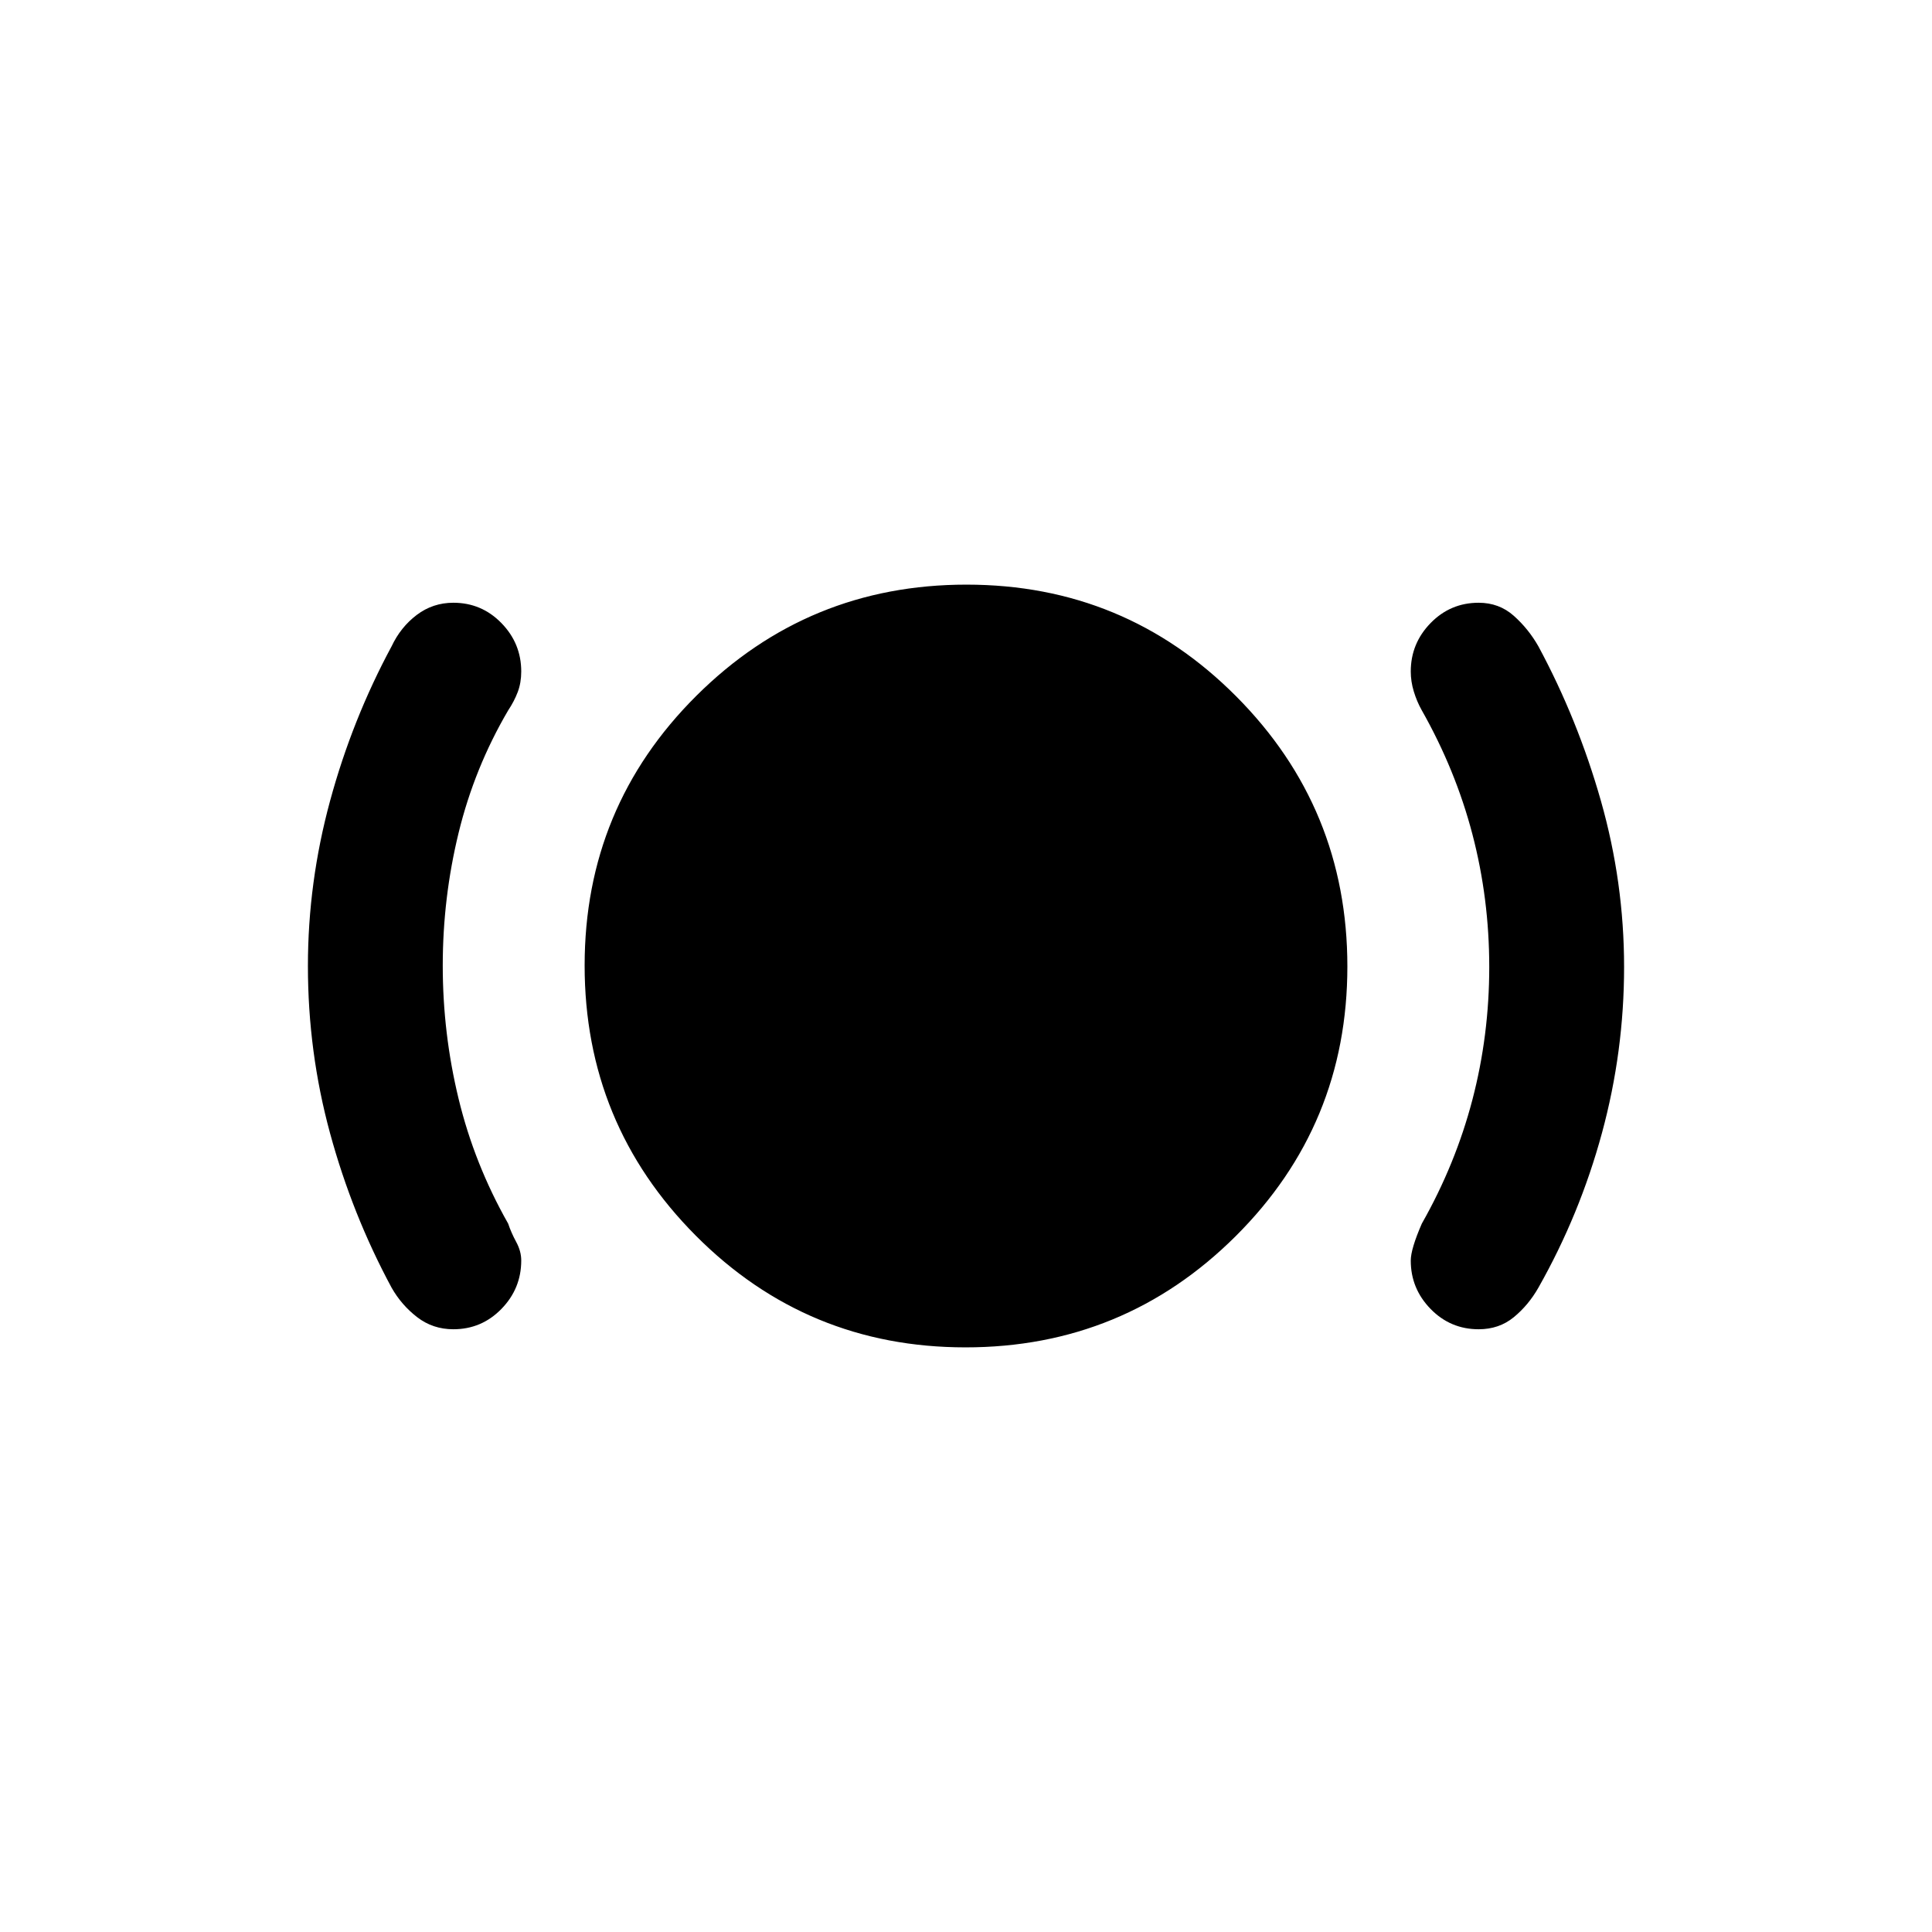 <svg xmlns="http://www.w3.org/2000/svg" height="20" viewBox="0 -960 960 960" width="20"><path d="M225.266-299.5q-10.181 0-17.973-6-7.793-6-12.707-14.647Q175-356.5 164-396.913 153-437.326 153-480q0-41.5 11-82t30.586-76.853q4.497-9.547 12.498-15.597 8.001-6.05 18.182-6.05 14.034 0 23.884 10.1t9.85 24.072q0 5.609-1.75 10.219-1.75 4.609-4.75 9.109-16.757 28.548-24.628 60.854Q220-513.841 220-480.171q0 33.671 7.872 66.154Q235.743-381.534 252.5-352q1.5 4.5 4 9.109 2.5 4.61 2.5 9.219 0 13.972-9.85 24.072t-23.884 10.1Zm254.481 9q-78.747 0-133.997-55.503-55.25-55.502-55.25-134.25 0-78.747 55.503-133.997 55.502-55.25 134.25-55.25 78.747 0 133.997 55.503 55.25 55.502 55.25 134.25 0 78.747-55.503 133.997-55.502 55.25-134.25 55.25Zm254.987-9q-14.034 0-23.884-10.1T701-333.622q0-5.756 5.5-18.378 16.757-29.548 25.128-61.547Q740-445.545 740-479.523q0-33.977-8.372-65.96-8.371-31.983-25.271-61.787-2.357-4.23-3.857-9.173-1.5-4.942-1.5-9.885 0-13.972 9.85-24.072t23.884-10.1q10.181 0 17.473 6.5 7.293 6.5 12.207 15.147Q784-602.5 795.5-562q11.5 40.5 11.5 82.5T796-397q-11 40.5-31.586 76.853-4.914 8.647-12.207 14.647-7.292 6-17.473 6Z"/></svg>